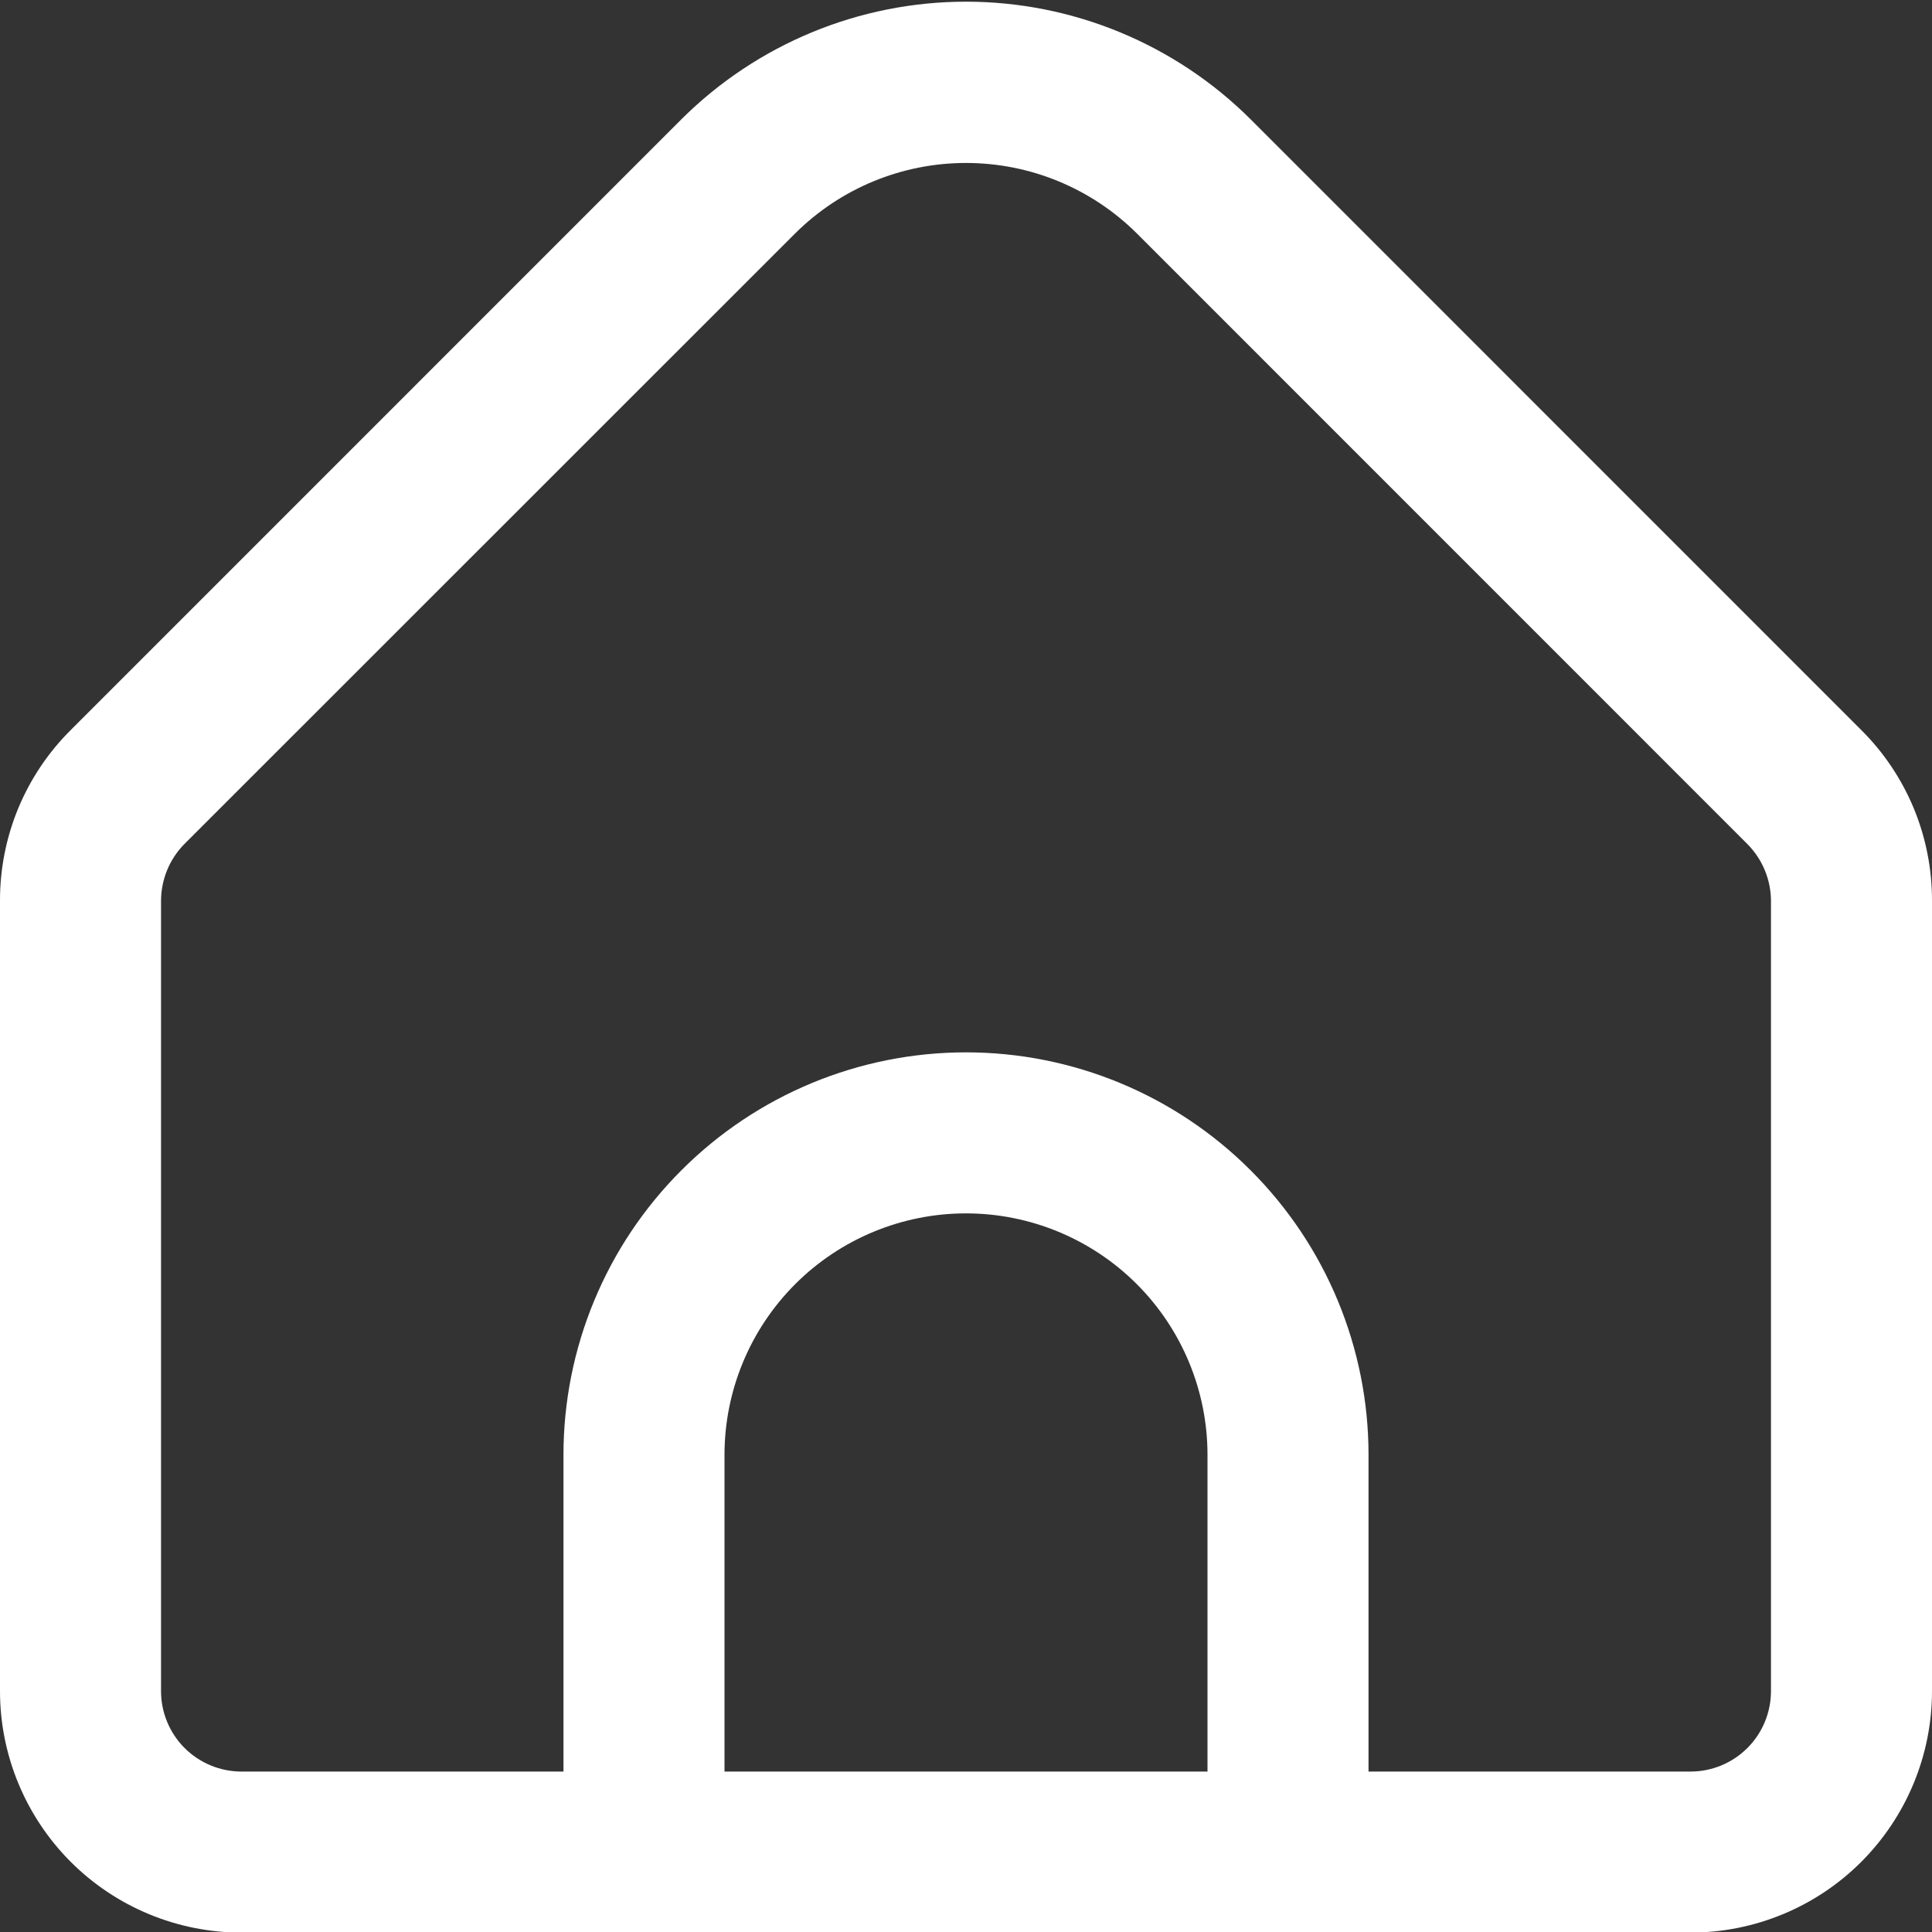 <svg width="23" height="23" viewBox="0 0 23 23" fill="none" xmlns="http://www.w3.org/2000/svg">
<rect x="0" y="0" width="23" height="23" fill="#333333" stroke="none"/>
<path d="M22.158 8.691L14.889 1.421C13.989 0.524 12.77 0.02 11.5 0.02C10.23 0.02 9.011 0.524 8.111 1.421L0.842 8.691C0.574 8.957 0.362 9.274 0.217 9.623C0.073 9.972 -0.001 10.346 1.15762e-05 10.724V20.132C1.15762e-05 20.894 0.303 21.625 0.842 22.165C1.381 22.704 2.113 23.007 2.875 23.007H20.125C20.887 23.007 21.619 22.704 22.158 22.165C22.697 21.625 23 20.894 23 20.132V10.724C23.001 10.346 22.927 9.972 22.783 9.623C22.638 9.274 22.426 8.957 22.158 8.691ZM14.375 21.09H8.625V17.32C8.625 16.558 8.928 15.826 9.467 15.287C10.006 14.748 10.738 14.445 11.5 14.445C12.262 14.445 12.994 14.748 13.533 15.287C14.072 15.826 14.375 16.558 14.375 17.32V21.09ZM21.083 20.132C21.083 20.386 20.982 20.63 20.803 20.809C20.623 20.989 20.379 21.09 20.125 21.09H16.292V17.32C16.292 16.049 15.787 14.83 14.888 13.932C13.99 13.033 12.771 12.528 11.5 12.528C10.229 12.528 9.01 13.033 8.112 13.932C7.213 14.83 6.708 16.049 6.708 17.32V21.09H2.875C2.621 21.09 2.377 20.989 2.197 20.809C2.018 20.63 1.917 20.386 1.917 20.132V10.724C1.918 10.47 2.018 10.226 2.197 10.046L9.466 2.779C10.007 2.241 10.738 1.94 11.5 1.94C12.262 1.94 12.993 2.241 13.534 2.779L20.803 10.049C20.981 10.229 21.082 10.471 21.083 10.724V20.132Z" fill="white"/>

</svg>
